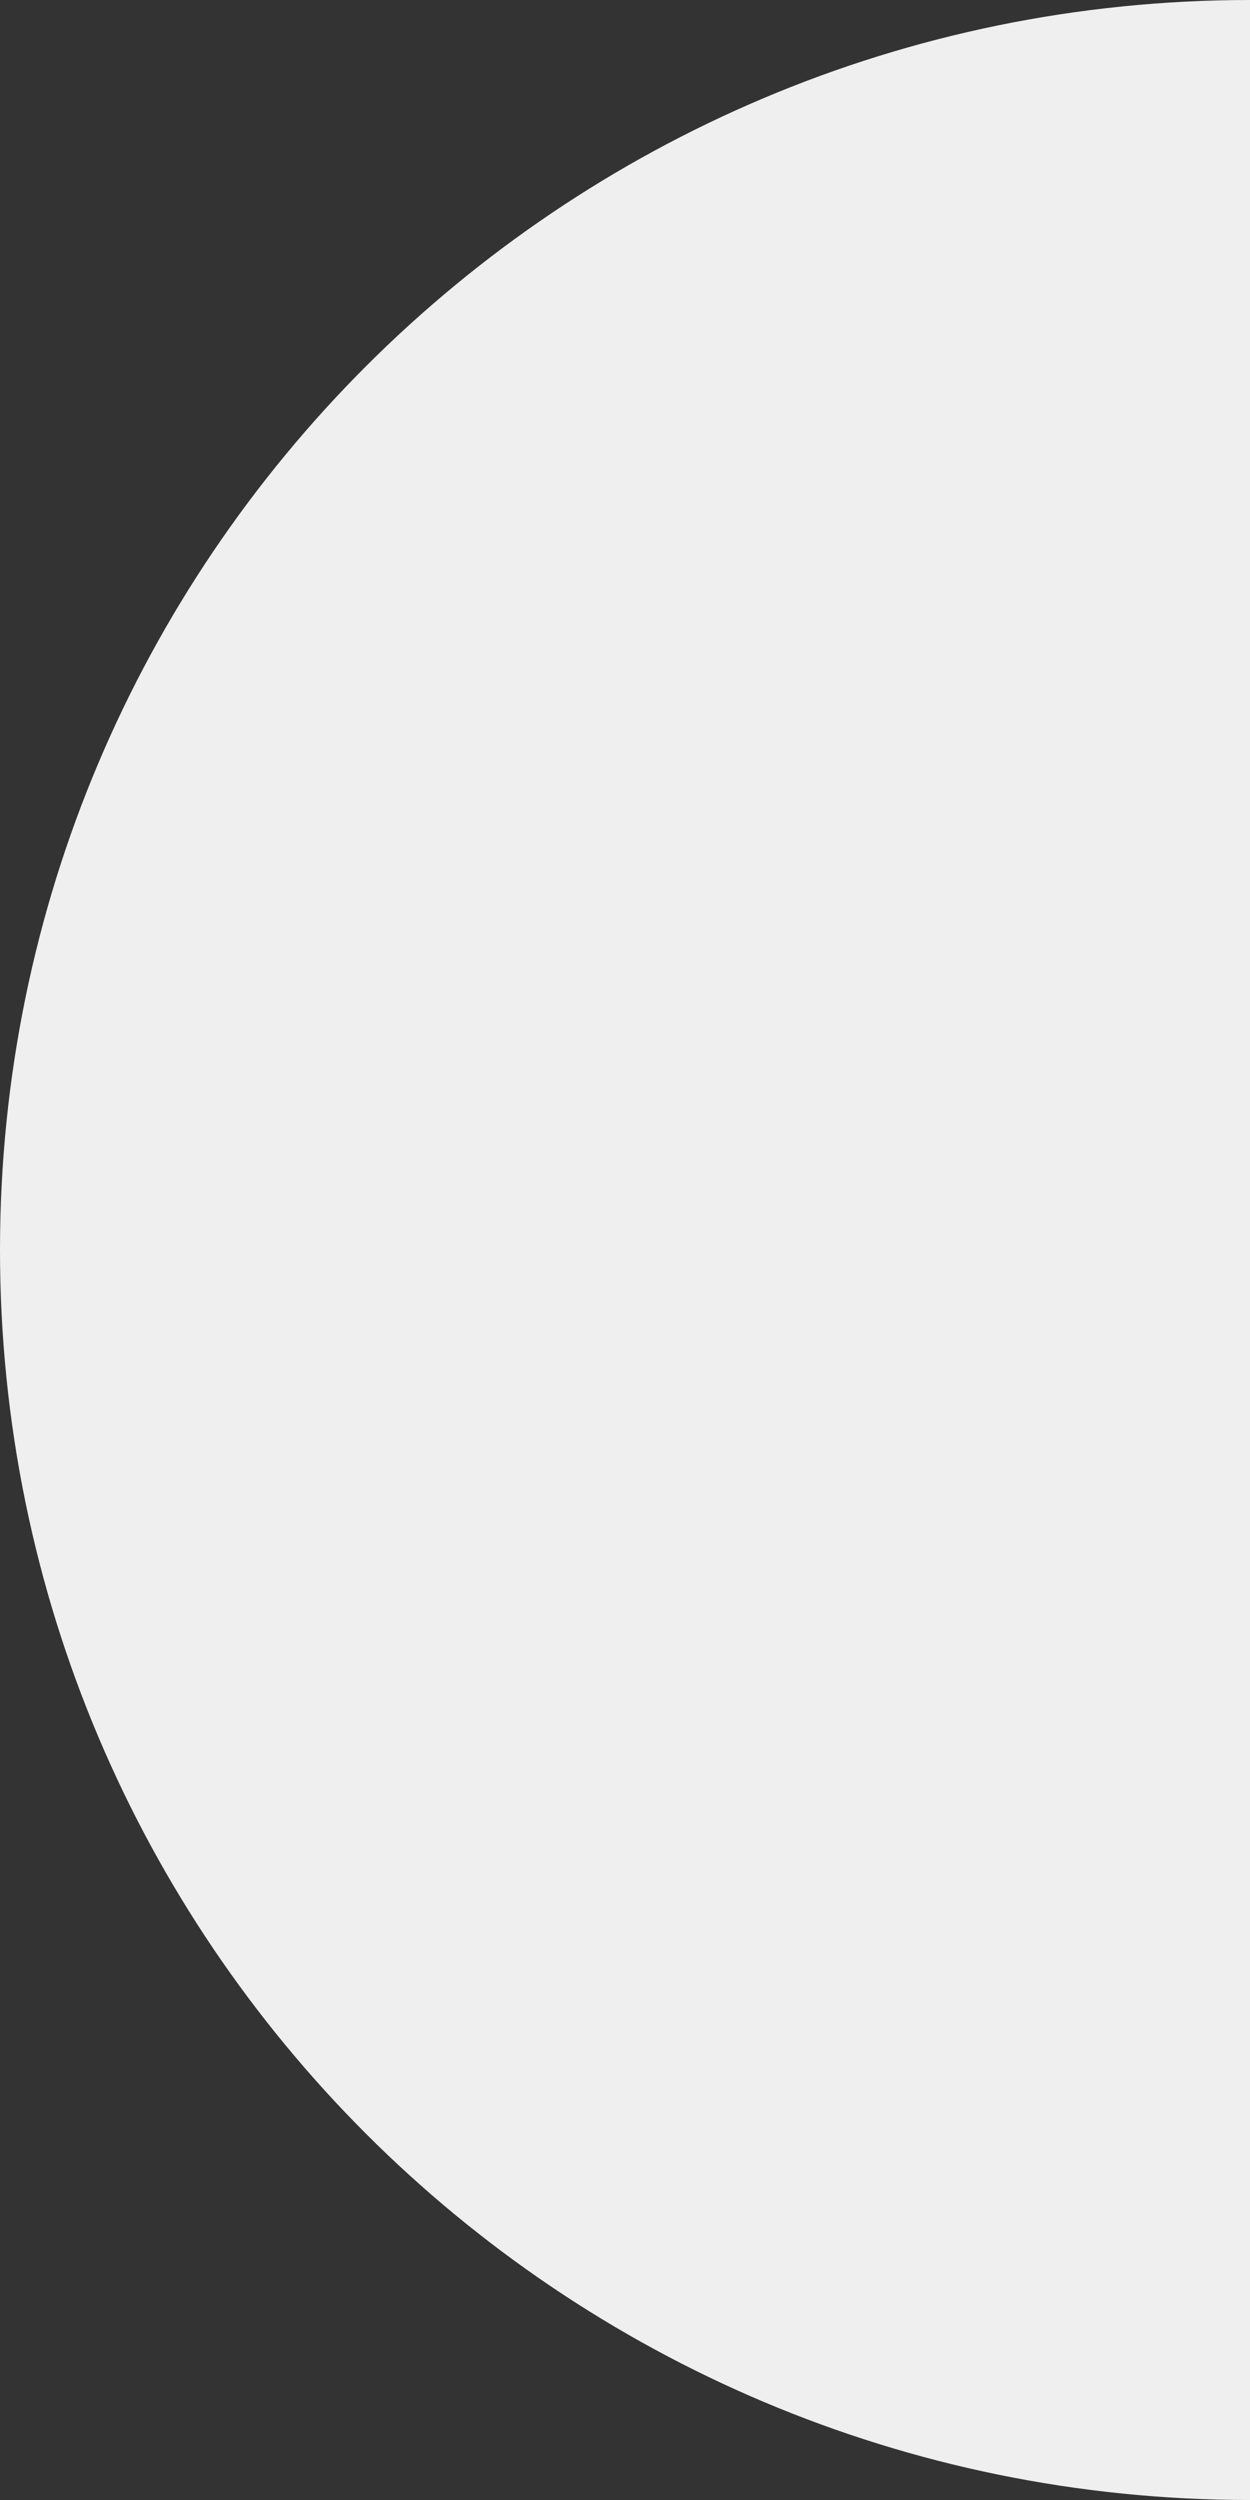 <svg xmlns="http://www.w3.org/2000/svg" width="350" height="700" viewBox="0 0 350 700">
  <rect x="0" y="0" width="350" height="700" fill="#333333" stroke="none"/>
  <path id="Intersection_13" data-name="Intersection 13" d="M0,350C0,156.7,156.7,0,350,0V700C156.7,700,0,543.3,0,350Z" fill="#efefef"/>
</svg>
